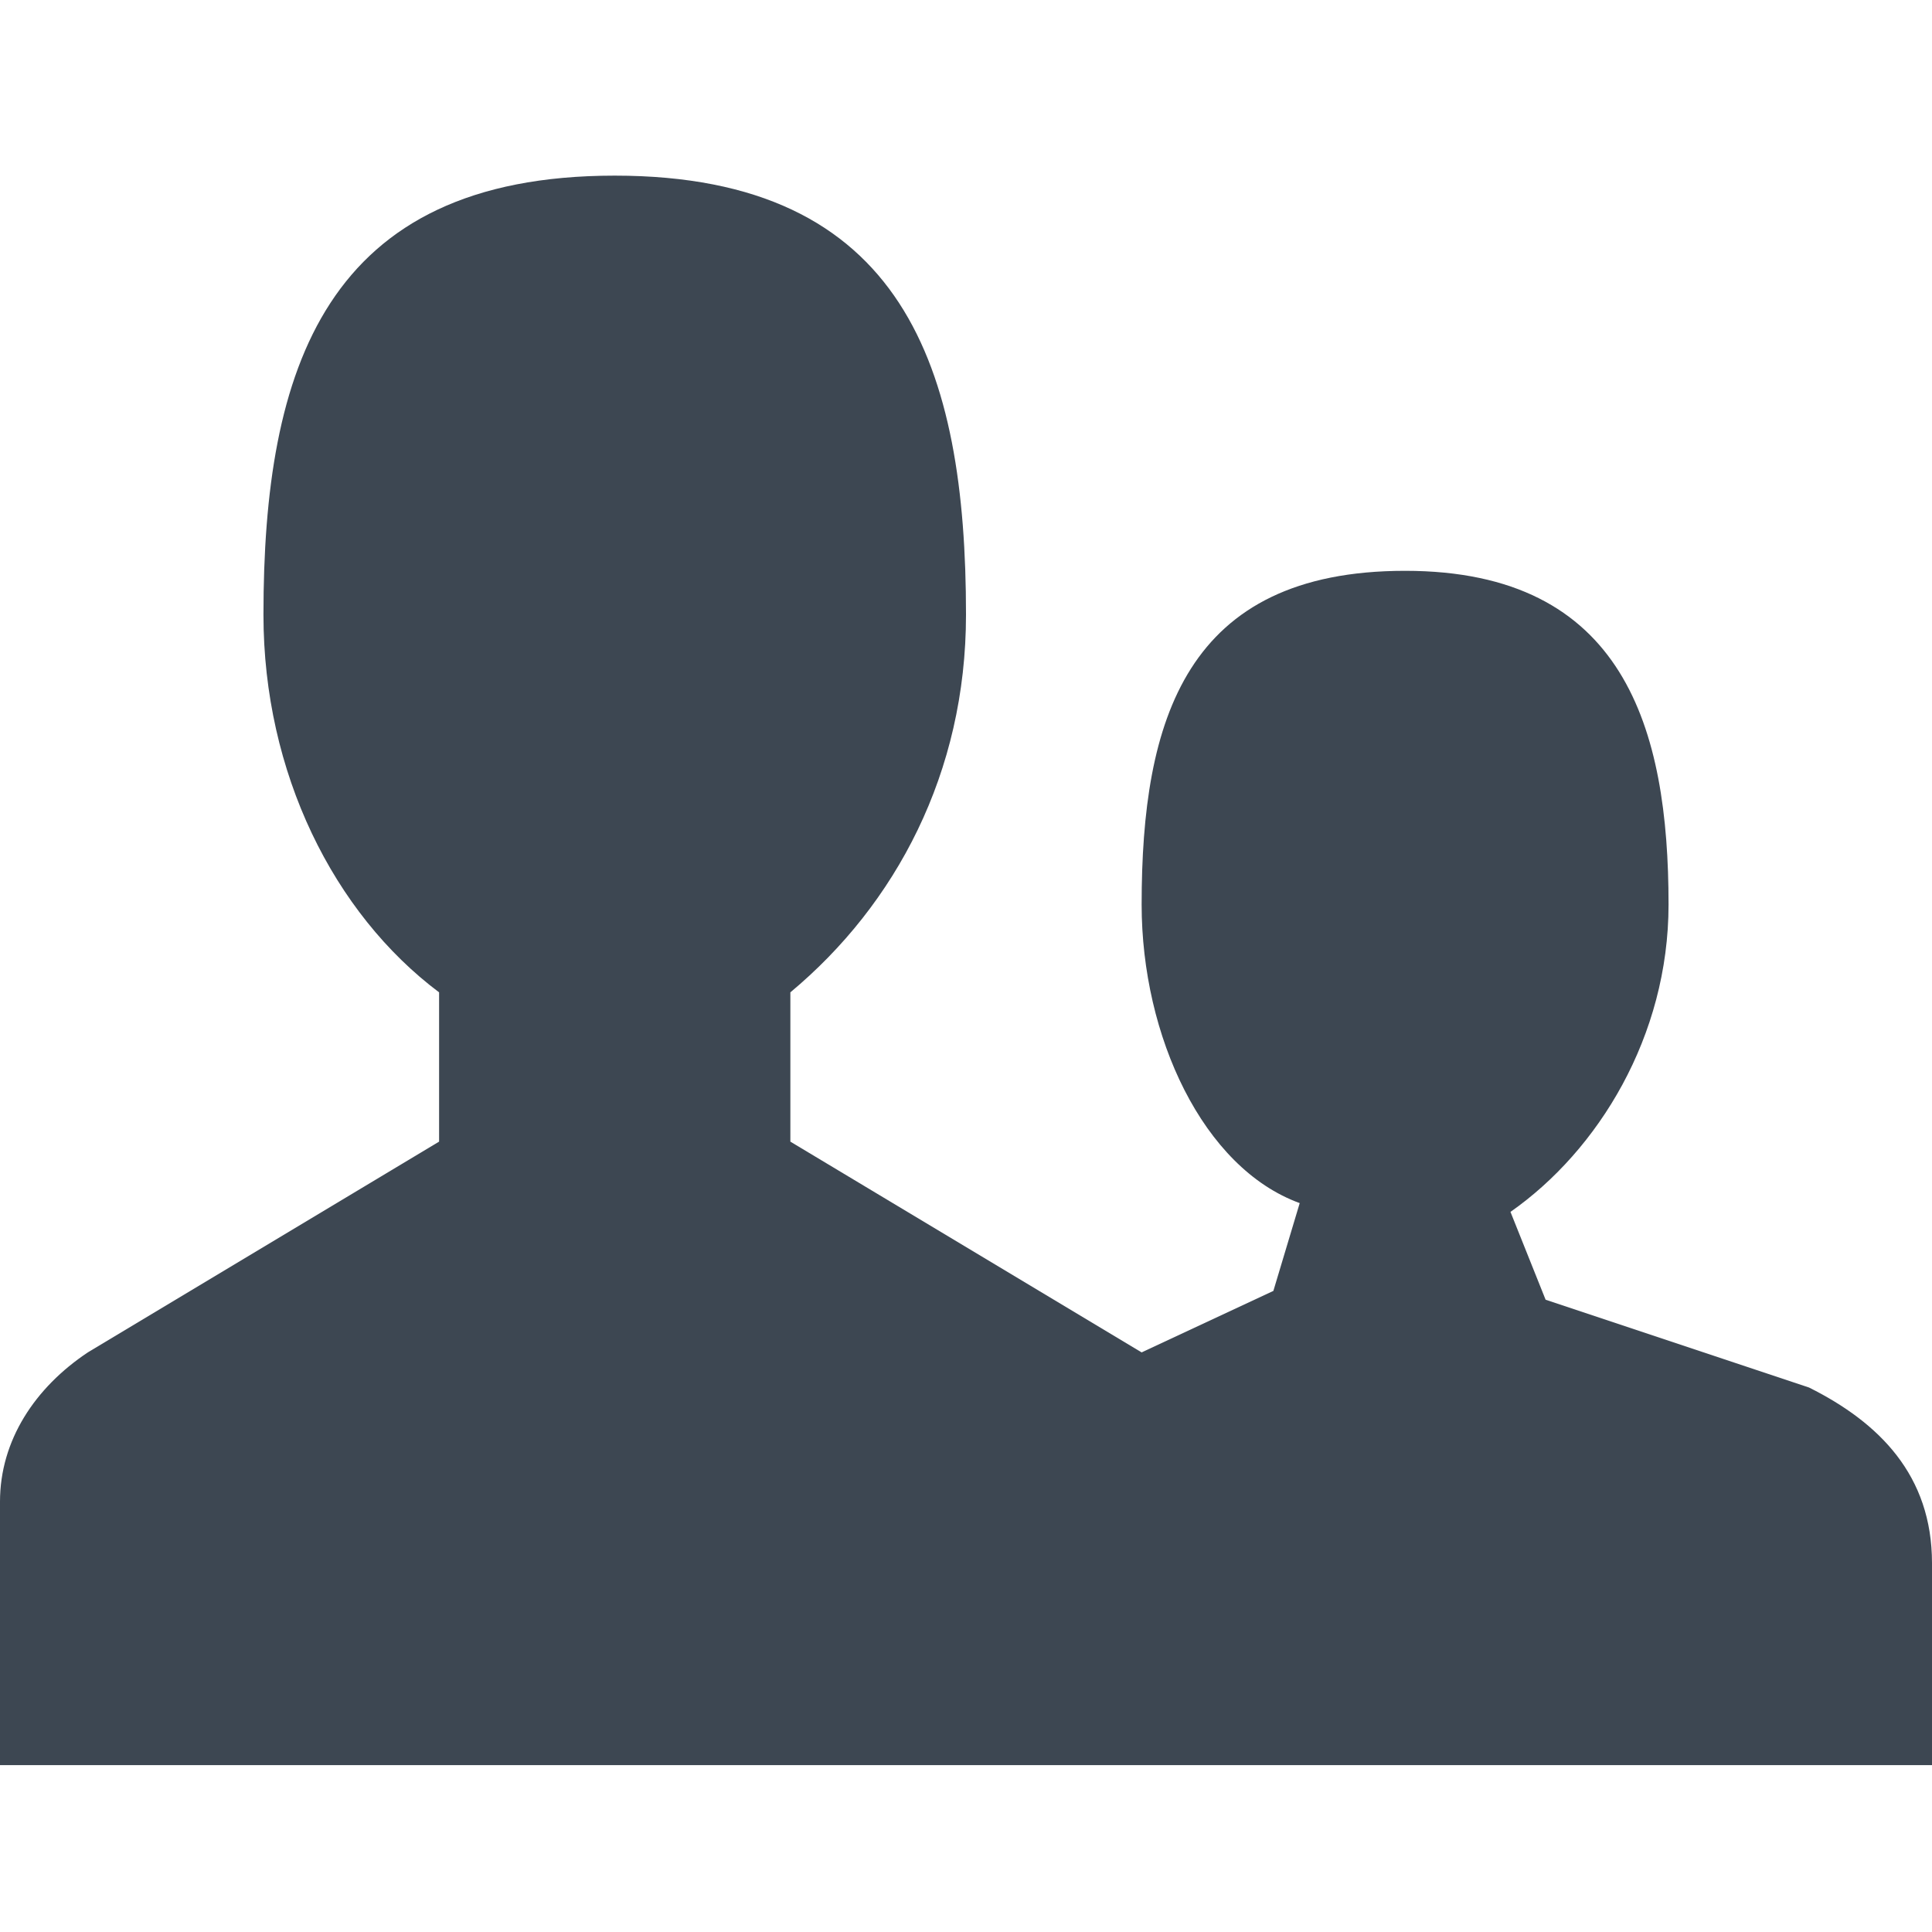 <svg width="22" height="22" xmlns="http://www.w3.org/2000/svg"><path d="M20.6 15.8l-3-1-.4-1c1-.7 1.8-2 1.8-3.5 0-2-.5-3.8-3-3.8s-3 1.7-3 3.8c0 1.5.7 3 1.8 3.4l-.3 1-1.5.7L9 13v-1.7c1.2-1 2-2.5 2-4.3 0-2.8-.7-5-4-5S3 4.2 3 7c0 1.8.8 3.4 2 4.3V13l-4 2.4c-.6.4-1 1-1 1.7v3h22v-2.3c0-1-.6-1.6-1.4-2z" fill="#3D4752" fill-rule="evenodd"/></svg>